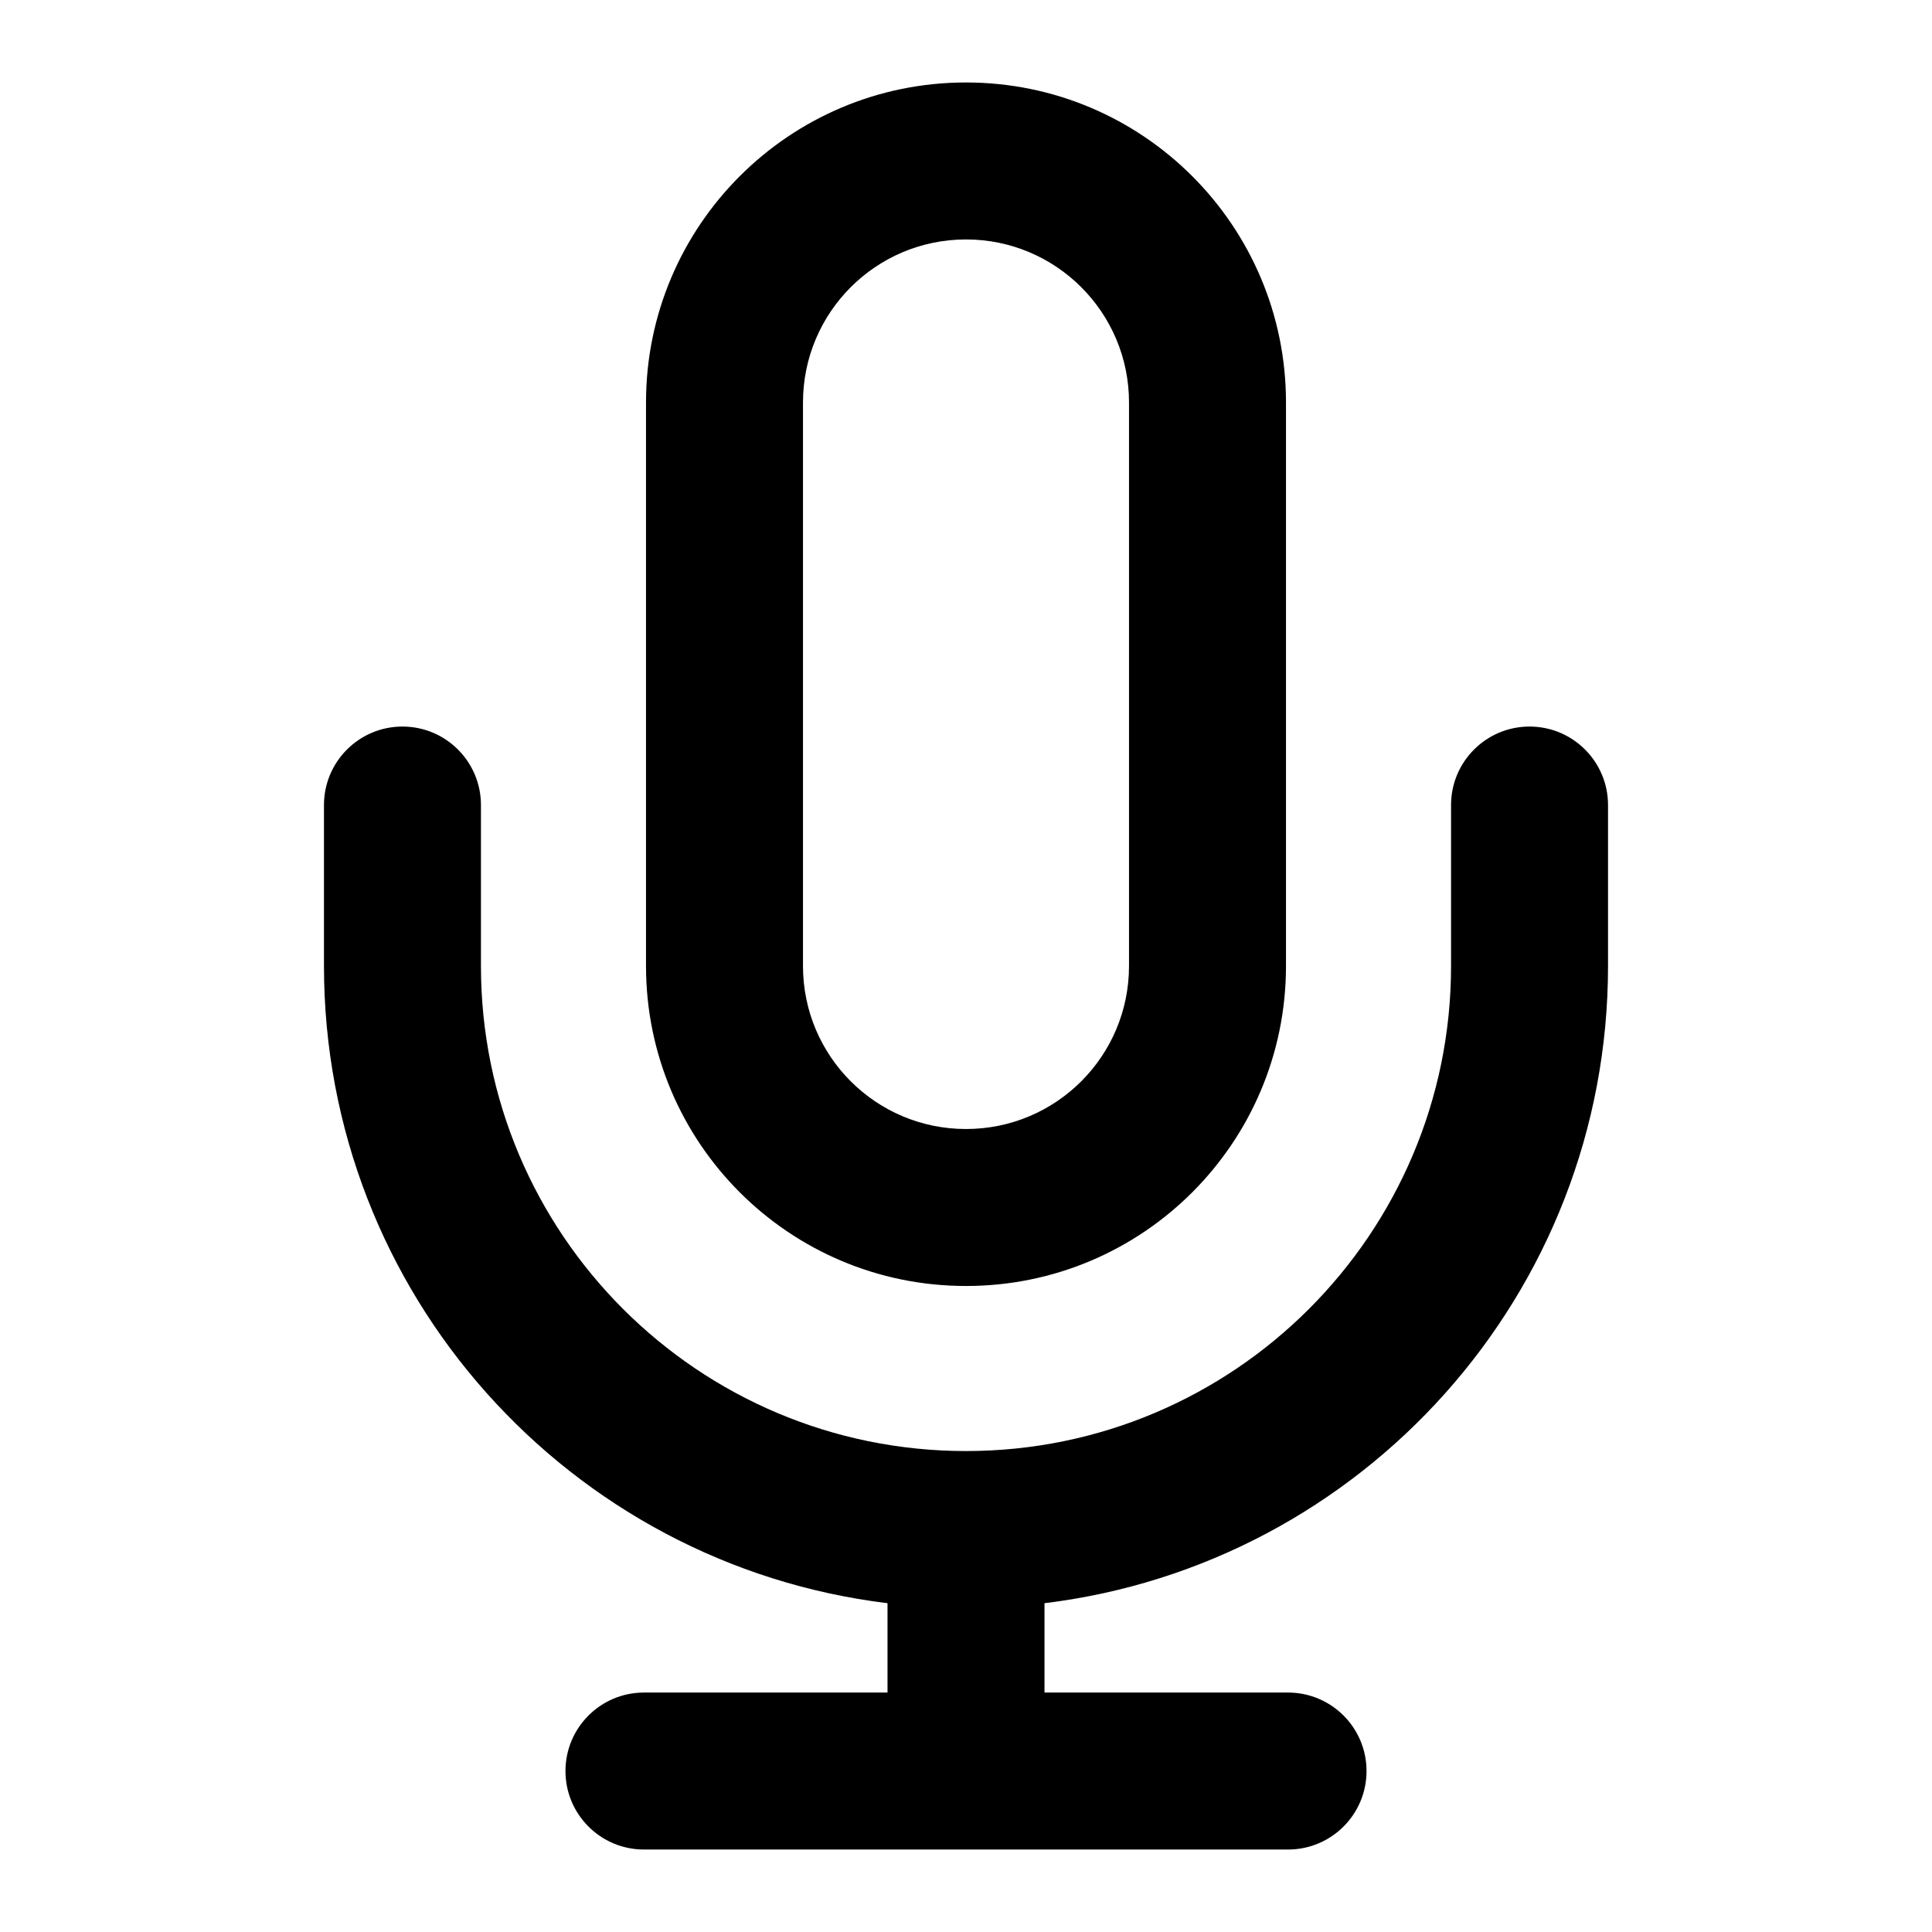 <svg xmlns="http://www.w3.org/2000/svg" width="16" height="16" viewBox="0 0 16 16" >
  <path fill-rule="evenodd" clip-rule="evenodd" d="M5.35 3.333C5.35 1.87 6.536 0.683 8 0.683C9.464 0.683 10.65 1.87 10.65 3.333V8C10.65 9.464 9.464 10.65 8 10.65C6.536 10.65 5.35 9.464 5.35 8V3.333ZM8 1.983C7.254 1.983 6.65 2.588 6.65 3.333V8C6.65 8.746 7.254 9.35 8 9.35C8.746 9.35 9.35 8.746 9.35 8V3.333C9.35 2.588 8.746 1.983 8 1.983ZM3.333 6.017C3.692 6.017 3.983 6.308 3.983 6.667V8C3.983 10.218 5.782 12.017 8 12.017C10.218 12.017 12.017 10.218 12.017 8V6.667C12.017 6.308 12.308 6.017 12.667 6.017C13.026 6.017 13.317 6.308 13.317 6.667V8C13.317 10.716 11.28 12.957 8.65 13.277V14.017H10.667C11.026 14.017 11.317 14.308 11.317 14.667C11.317 15.026 11.026 15.317 10.667 15.317H5.333C4.974 15.317 4.683 15.026 4.683 14.667C4.683 14.308 4.974 14.017 5.333 14.017H7.35V13.277C4.72 12.957 2.683 10.716 2.683 8V6.667C2.683 6.308 2.974 6.017 3.333 6.017Z"/>
</svg>